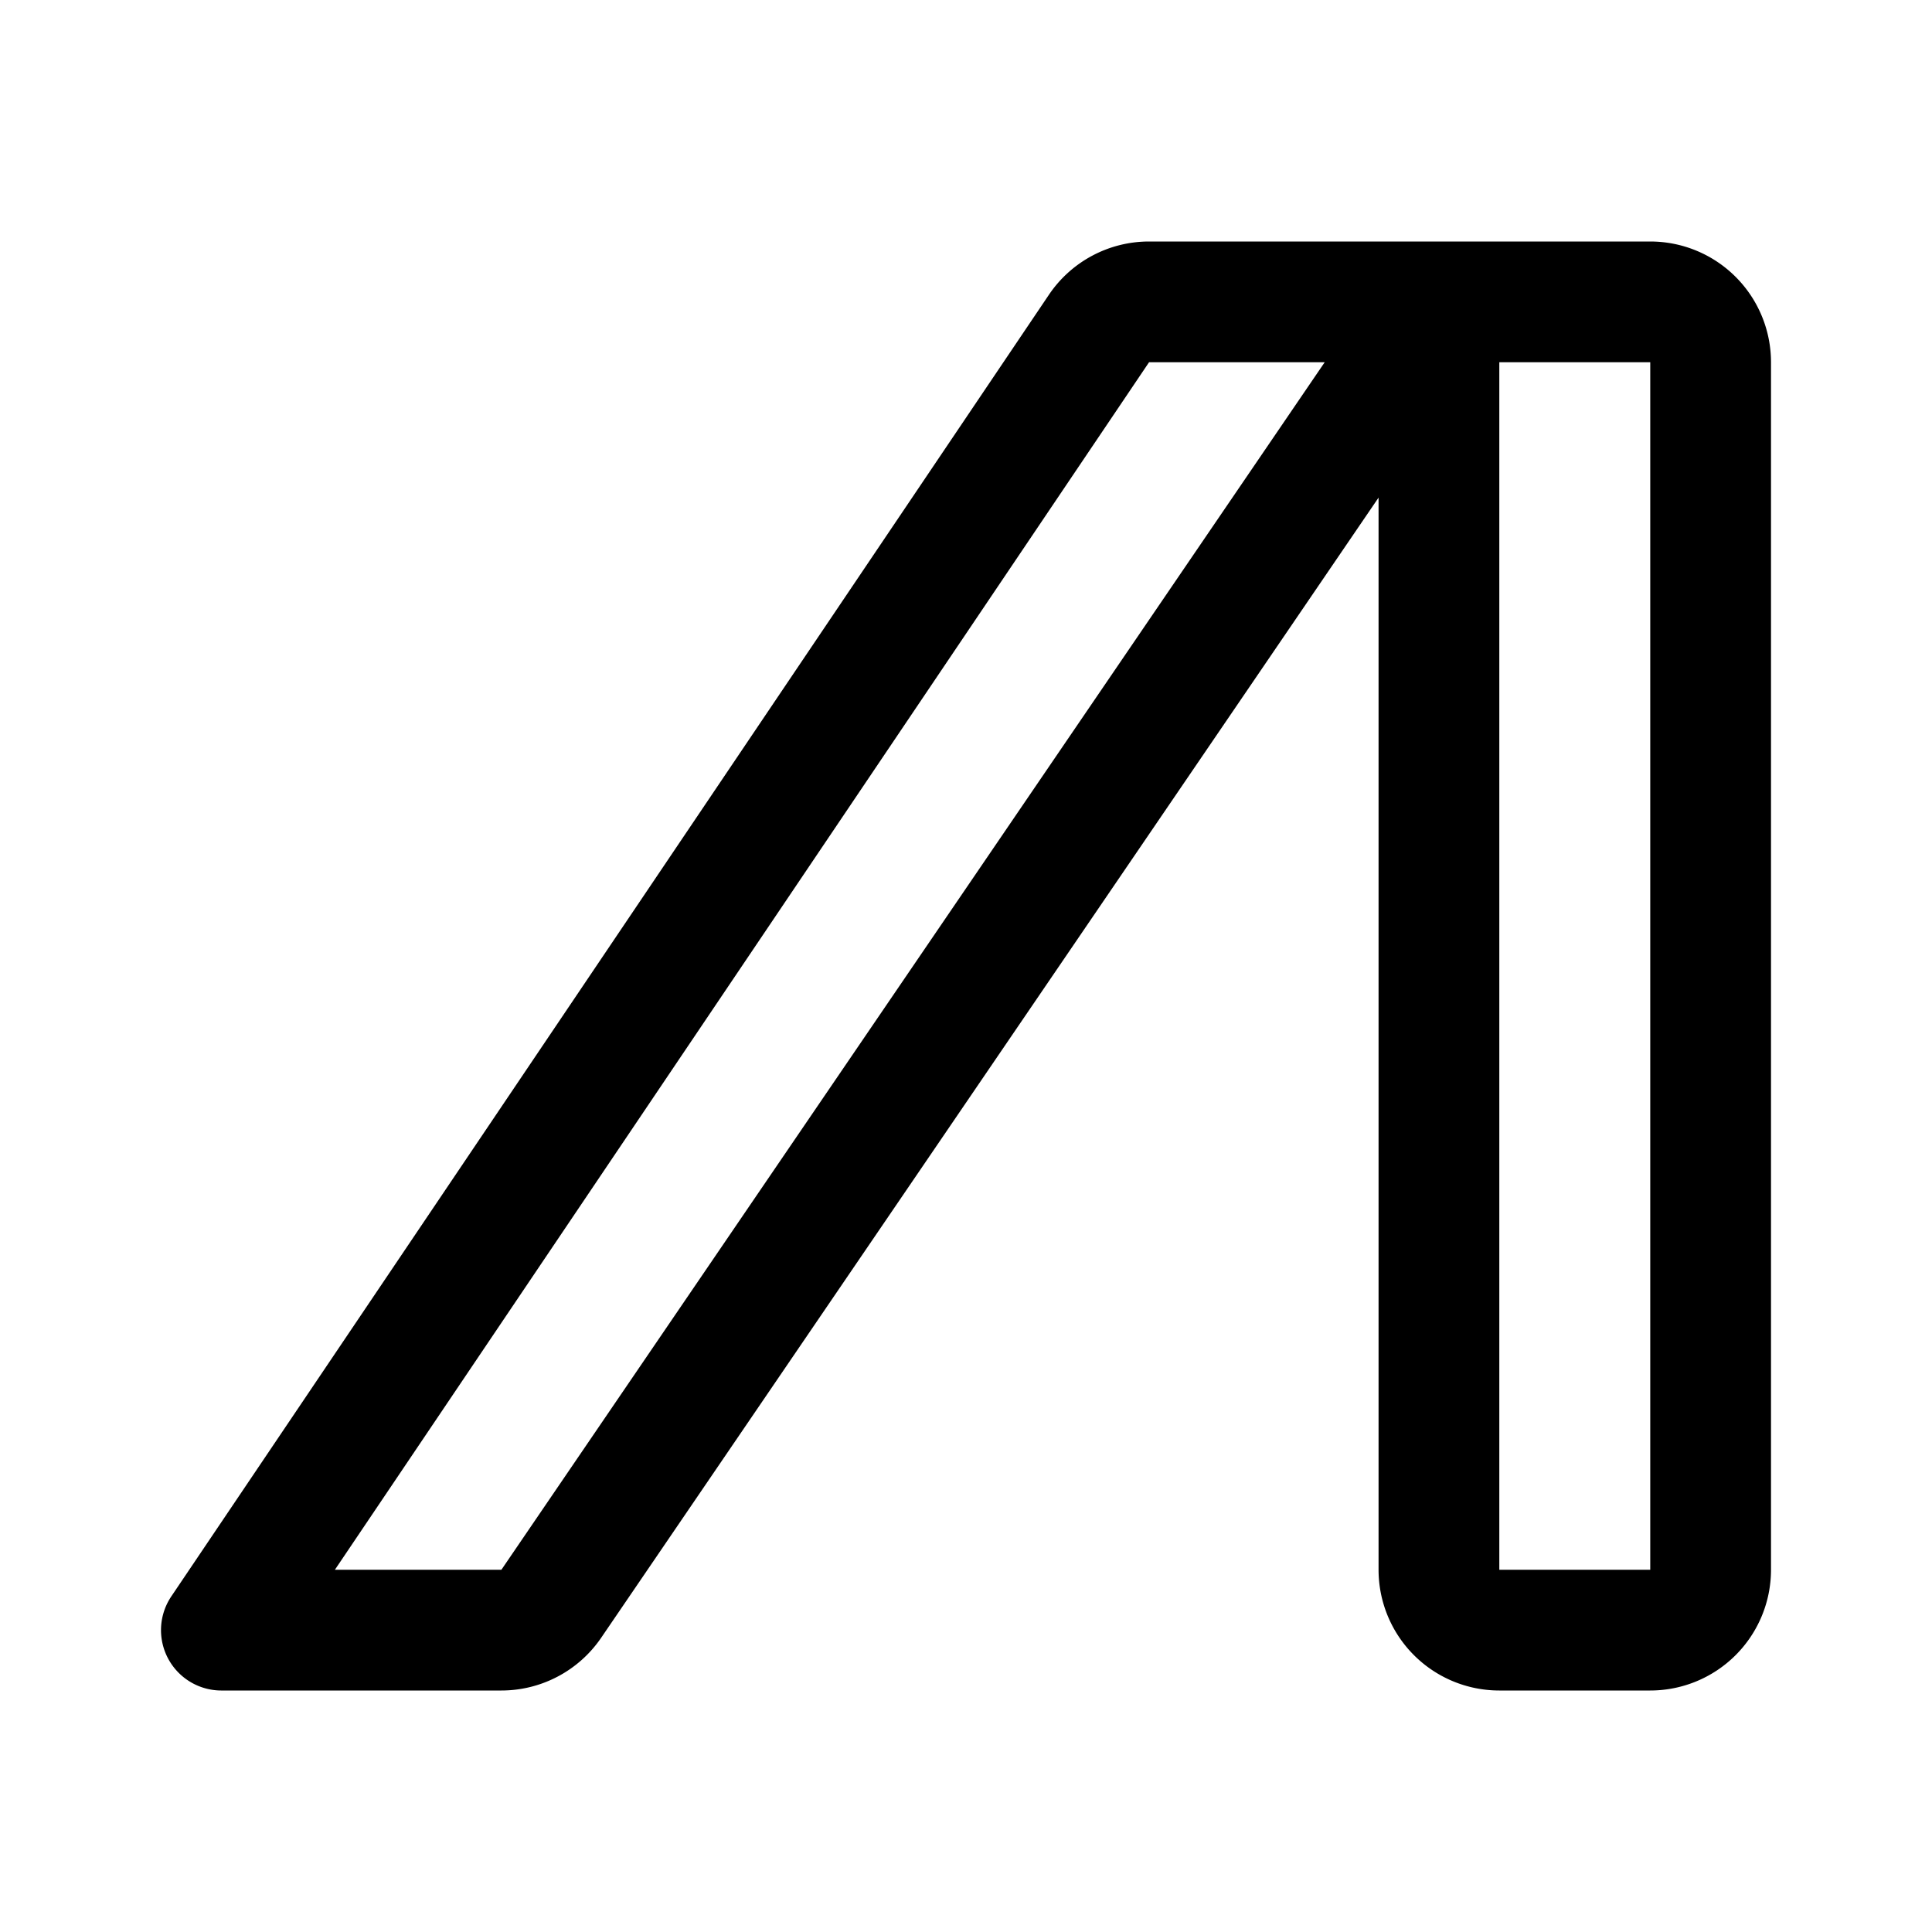 <svg xmlns="http://www.w3.org/2000/svg" width="192" height="192" fill="none"><path stroke="#000" stroke-linecap="round" stroke-linejoin="round" stroke-width="12" d="M143 30h21a6 6 0 0 1 6 6v120a6 6 0 0 1-6 6h-15a6 6 0 0 1-6-6zm-33.784 2.646A6 6 0 0 1 114.191 30H143L54.786 159.38A6 6 0 0 1 49.83 162H22z"/></svg>